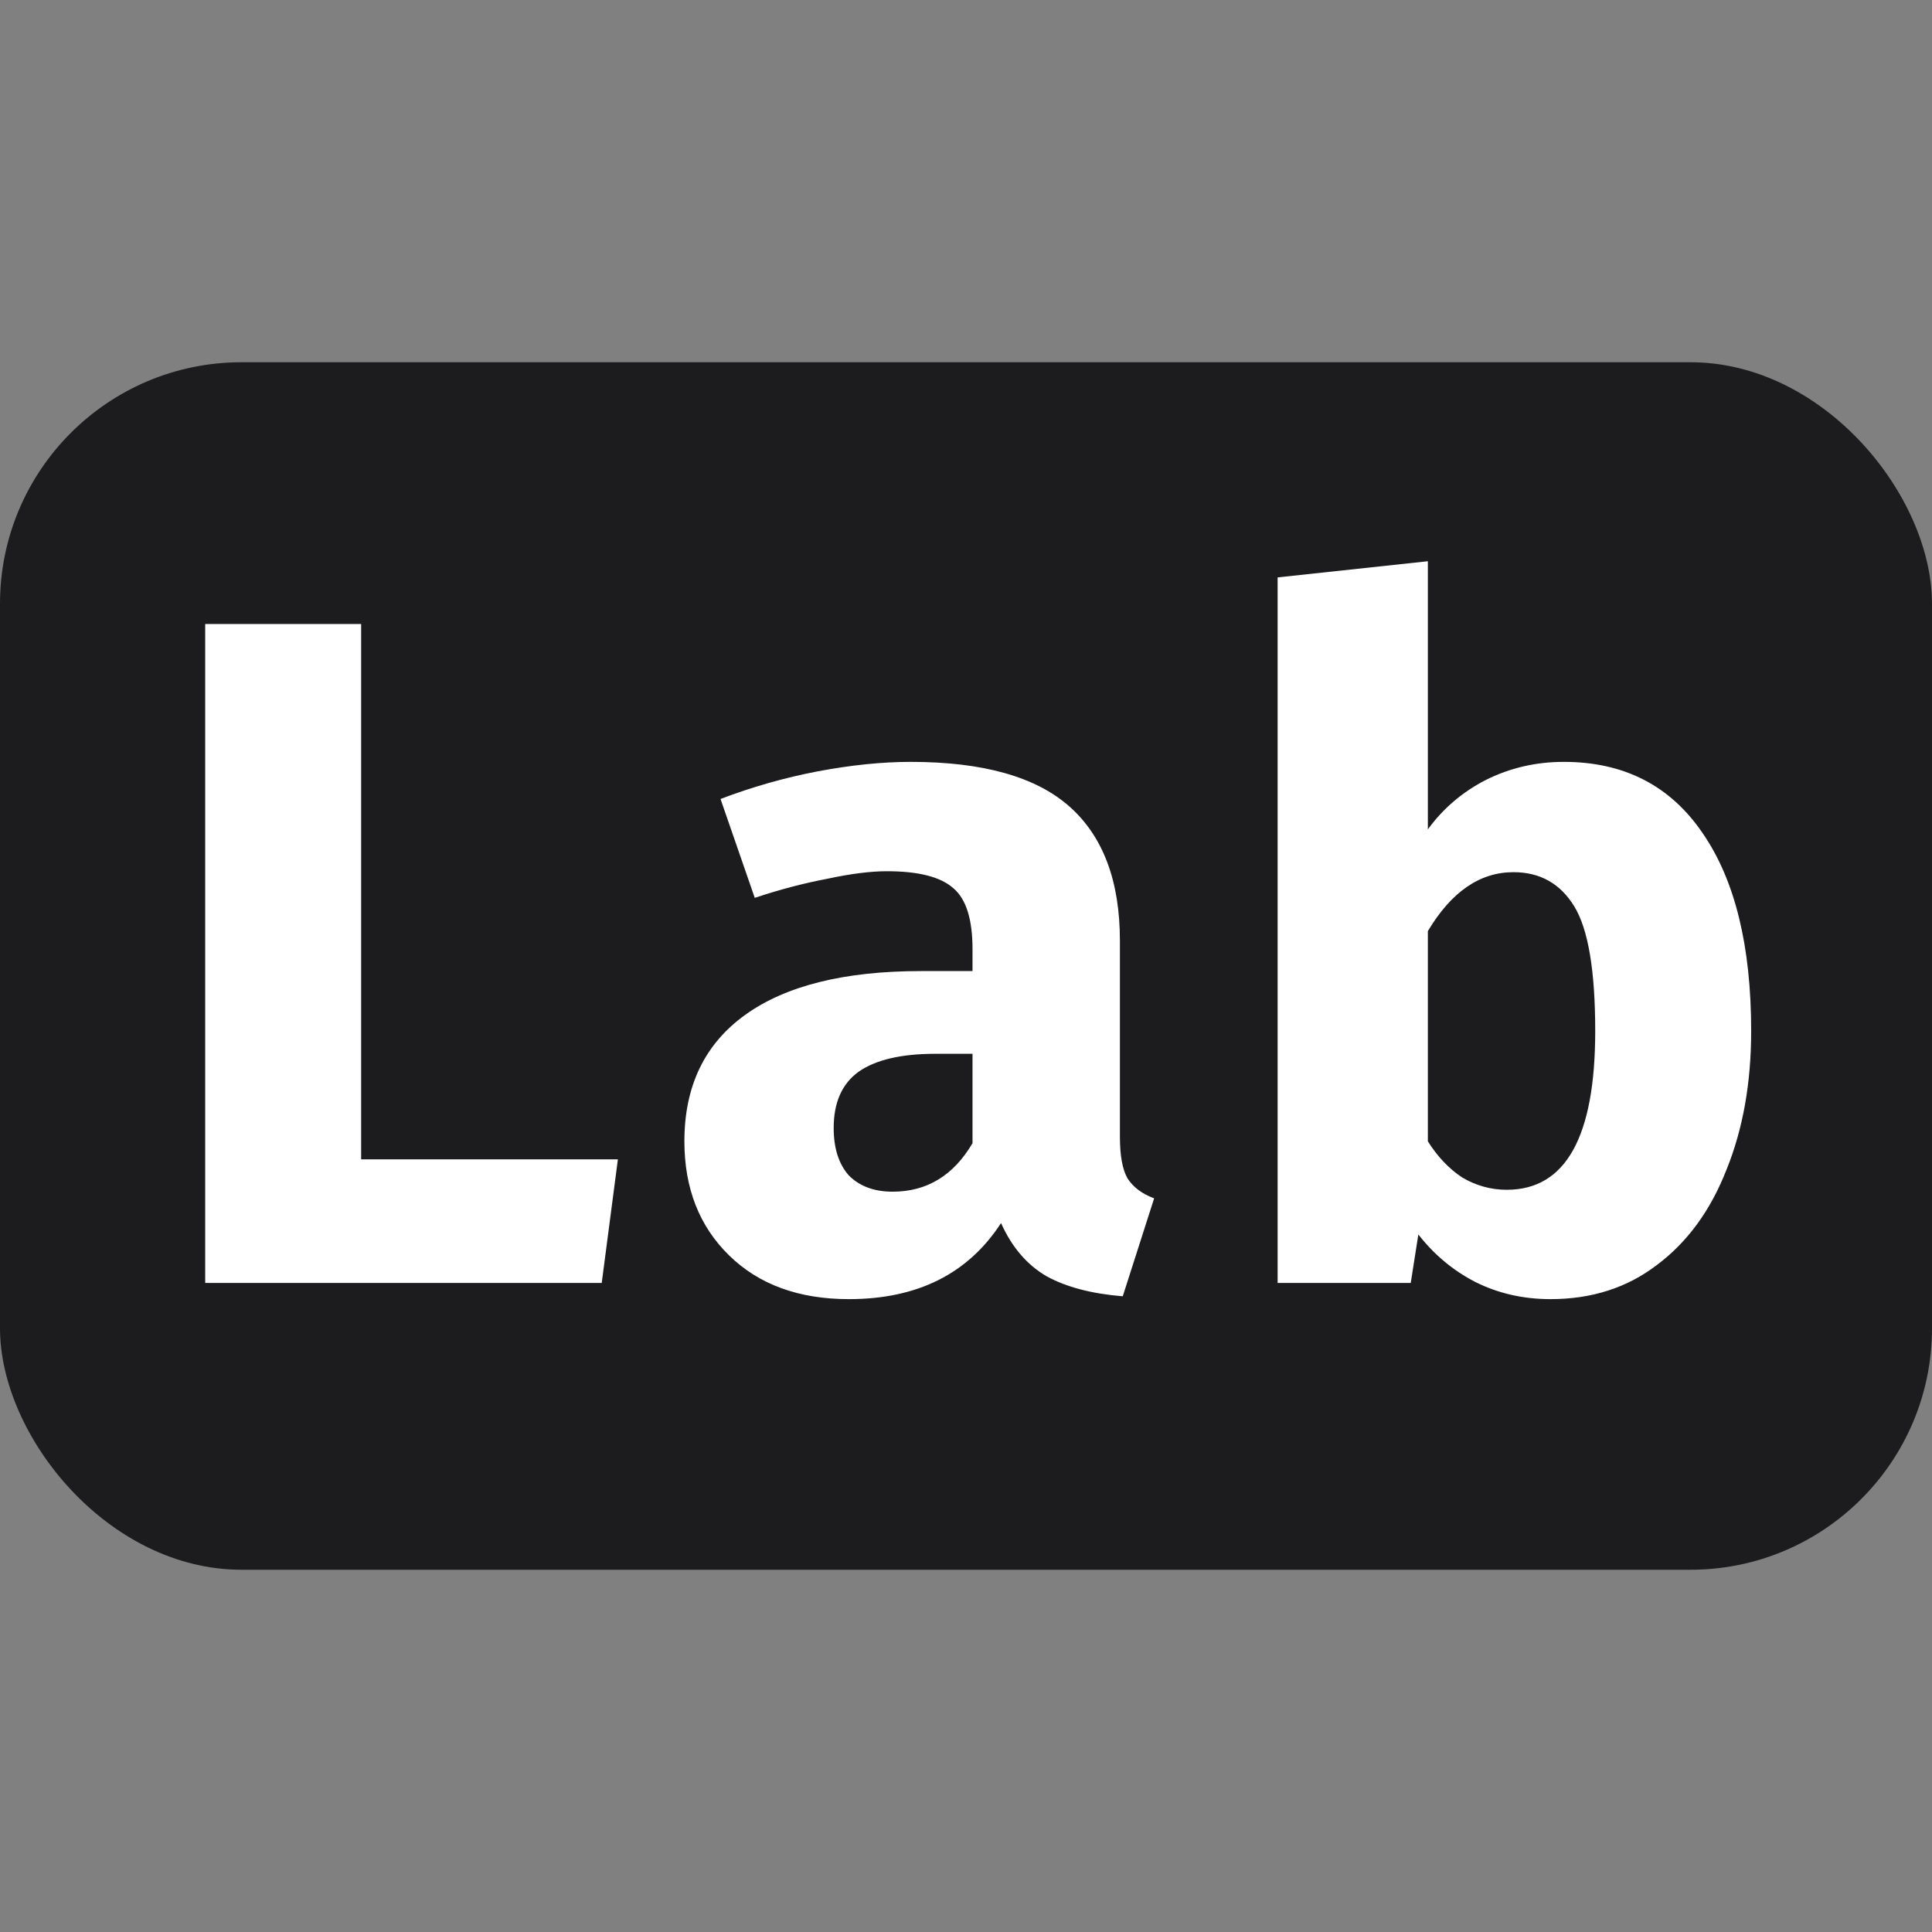 <svg width="512" height="512" viewBox="0 0 512 512" fill="none" xmlns="http://www.w3.org/2000/svg">
<rect x="0" y="0" width="512" height="512" fill="#808080" stroke="none"/>
<rect y="96" width="512" height="320" rx="64" fill="#1C1C1E"/>
<path d="M95.708 165.364V307.24H163.748L159.464 340H54.38V165.364H95.708ZM296.786 301.192C296.786 306.232 297.458 309.928 298.802 312.28C300.314 314.632 302.666 316.396 305.858 317.572L297.542 343.528C289.31 342.856 282.59 341.092 277.382 338.236C272.174 335.212 268.142 330.508 265.286 324.124C256.55 337.564 243.11 344.284 224.966 344.284C211.694 344.284 201.11 340.42 193.214 332.692C185.318 324.964 181.37 314.884 181.37 302.452C181.37 287.836 186.746 276.664 197.498 268.936C208.25 261.208 223.79 257.344 244.118 257.344H257.726V251.548C257.726 243.652 256.046 238.276 252.686 235.42C249.326 232.396 243.446 230.884 235.046 230.884C230.678 230.884 225.386 231.556 219.17 232.9C212.954 234.076 206.57 235.756 200.018 237.94L190.946 211.732C199.346 208.54 207.914 206.104 216.65 204.424C225.554 202.744 233.786 201.904 241.346 201.904C260.498 201.904 274.526 205.852 283.43 213.748C292.334 221.644 296.786 233.488 296.786 249.28V301.192ZM236.558 315.808C245.63 315.808 252.686 311.524 257.726 302.956V279.268H247.898C238.826 279.268 232.022 280.864 227.486 284.056C223.118 287.248 220.934 292.204 220.934 298.924C220.934 304.3 222.278 308.5 224.966 311.524C227.822 314.38 231.686 315.808 236.558 315.808ZM414.433 201.904C430.393 201.904 442.657 208.204 451.225 220.804C459.793 233.236 464.077 250.708 464.077 273.22C464.077 286.996 461.893 299.26 457.525 310.012C453.325 320.764 447.193 329.164 439.129 335.212C431.233 341.26 421.825 344.284 410.905 344.284C403.681 344.284 397.045 342.772 390.997 339.748C385.117 336.724 380.077 332.524 375.877 327.148L373.861 340H338.581V153.016L378.397 148.732V219.796C382.429 214.252 387.553 209.884 393.769 206.692C400.153 203.5 407.041 201.904 414.433 201.904ZM399.313 315.304C414.937 315.304 422.749 301.276 422.749 273.22C422.749 257.26 420.901 246.256 417.205 240.208C413.509 234.16 408.133 231.136 401.077 231.136C392.173 231.136 384.613 236.344 378.397 246.76V302.452C380.917 306.484 383.941 309.676 387.469 312.028C391.165 314.212 395.113 315.304 399.313 315.304Z" fill="white"/>
</svg>
